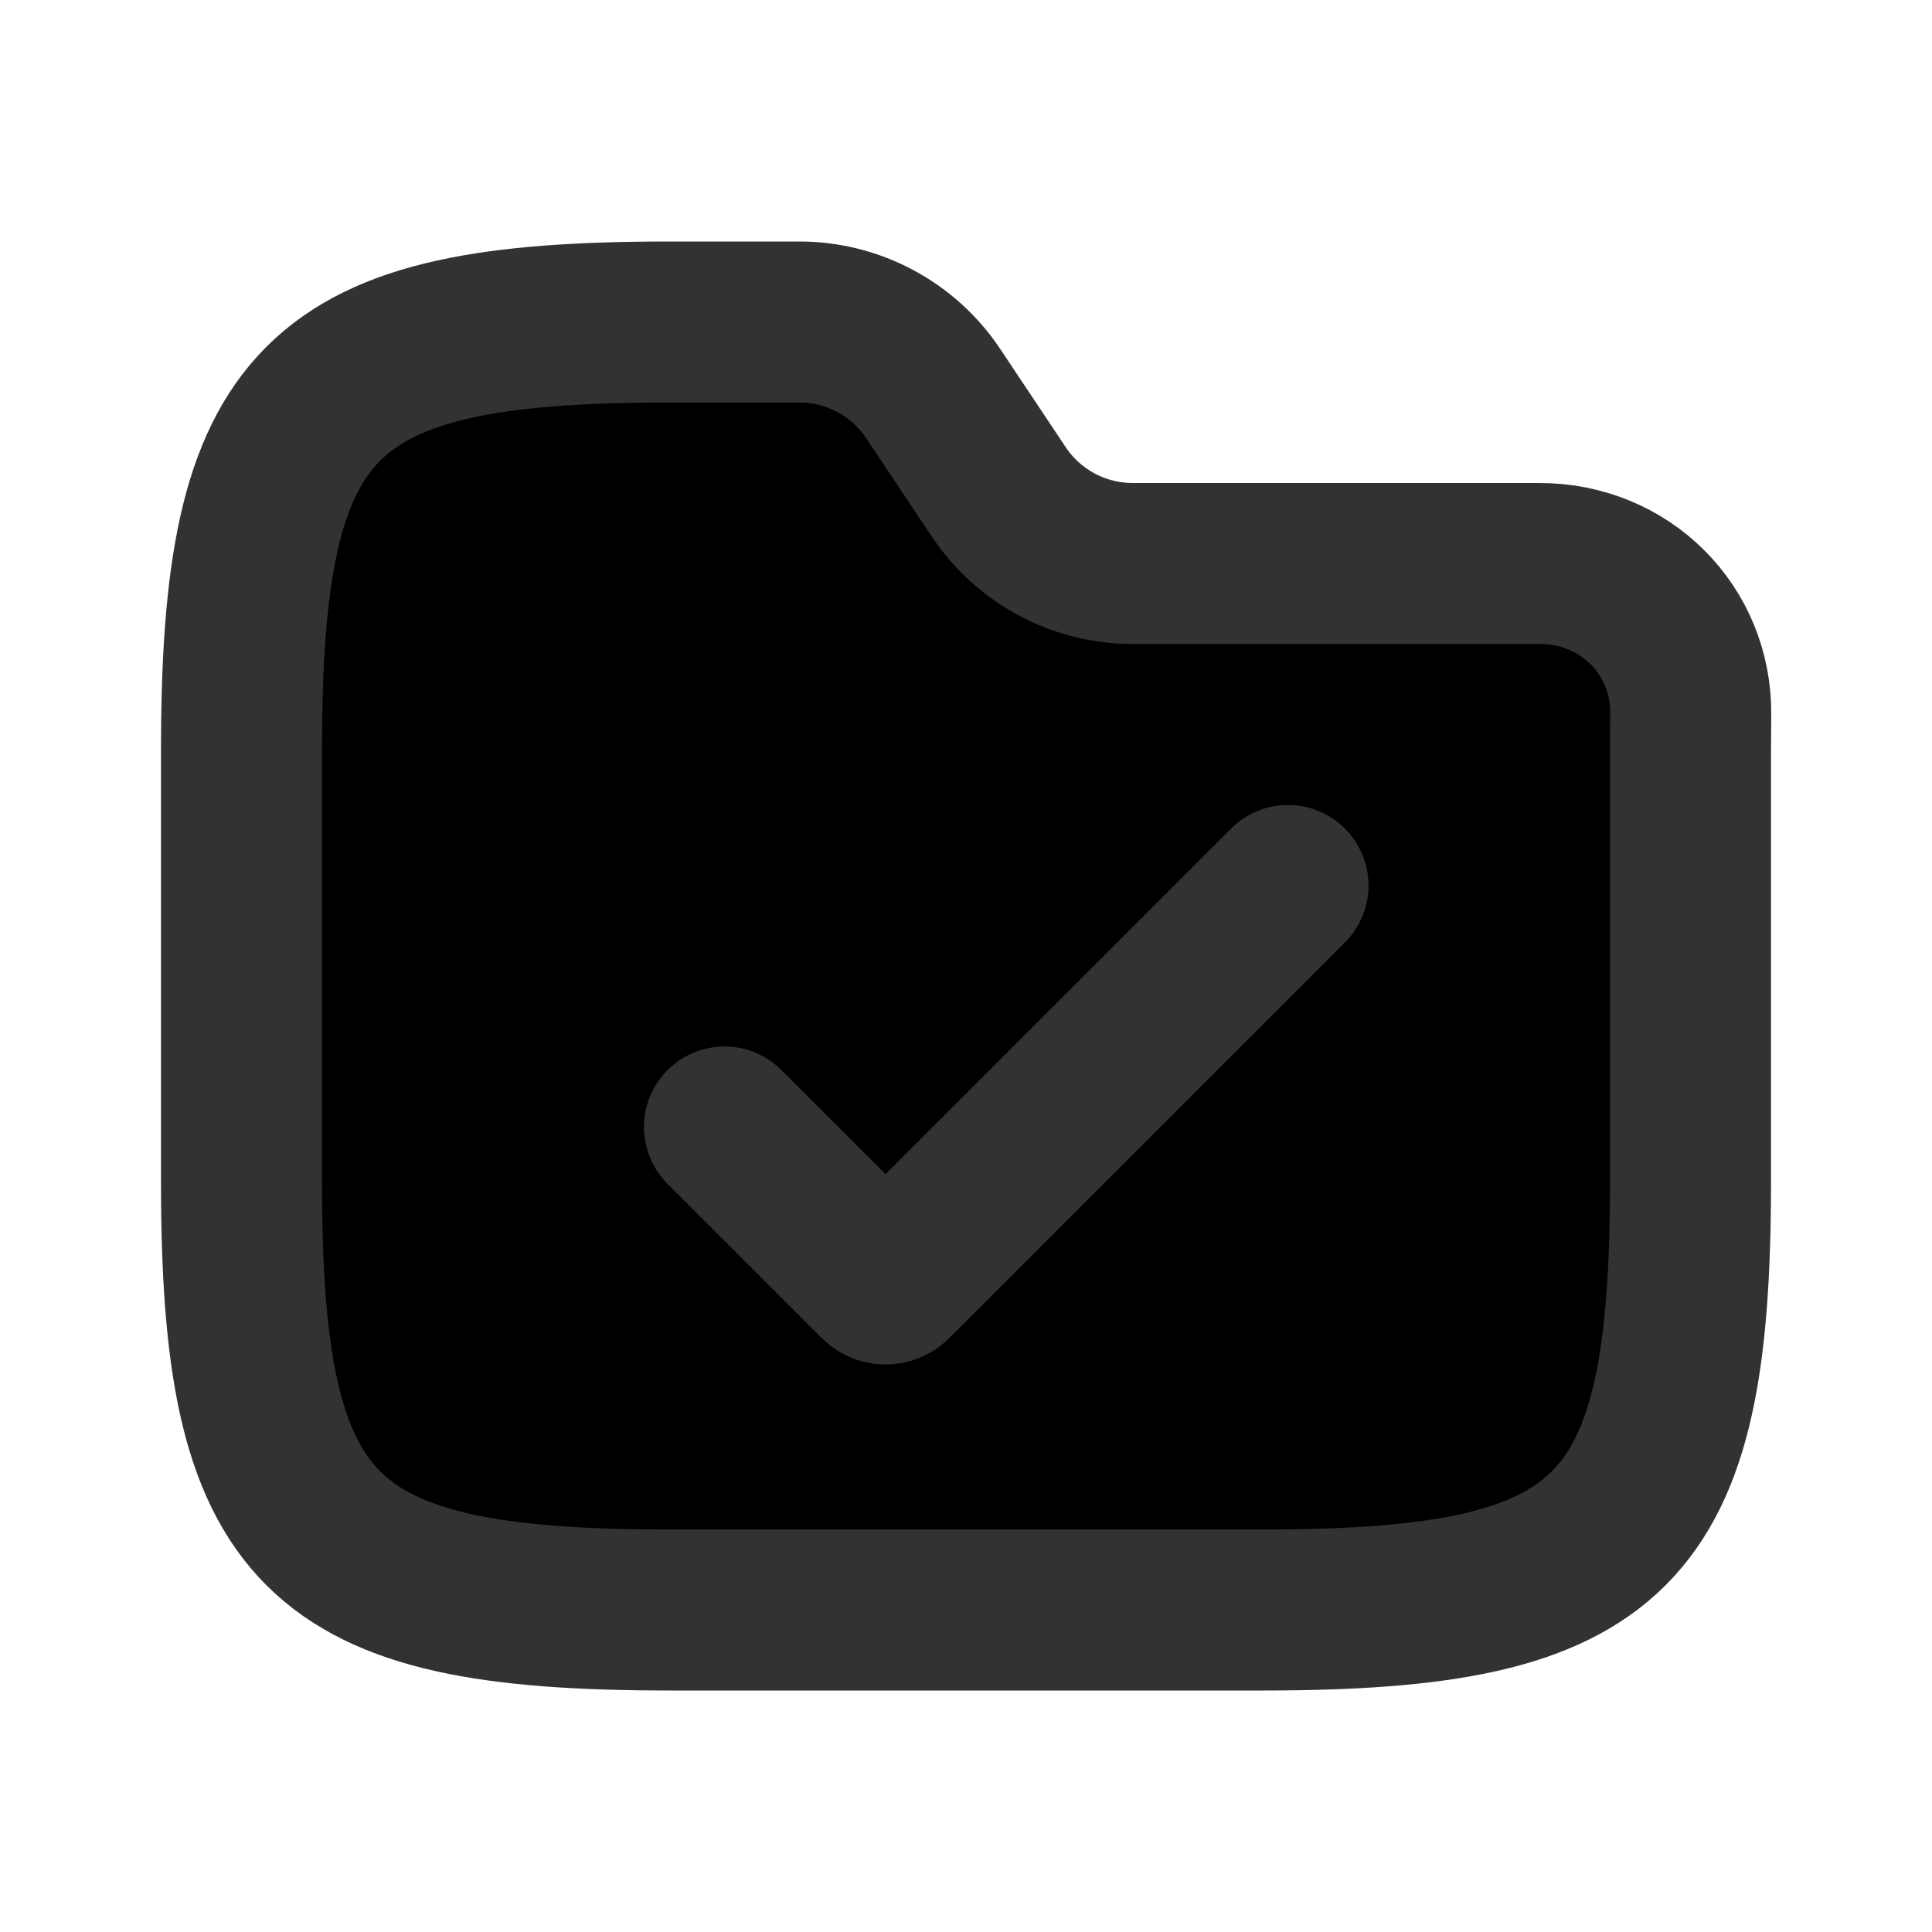 
<svg class="svg-icon" viewBox="0 0 24 24" fill="currentColor" xmlns="http://www.w3.org/2000/svg">
<path d="M3 9.312C3 4.938 3.938 4 8.312 4H9.93C10.598 4 11.223 4.334 11.594 4.891L12.406 6.109C12.777 6.666 13.402 7 14.07 7C15.965 7 17.814 7 19.126 7C20.181 7 21.013 7.821 21.003 8.876C21.001 9.054 21 9.206 21 9.312V14.688C21 19.062 20.062 20 15.688 20H8.312C3.938 20 3 19.062 3 14.688V9.312Z" stroke="#323232" stroke-width="2"/>
<path d="M9 14L10.915 15.915V15.915C10.962 15.962 11.038 15.962 11.085 15.915V15.915L16 11" stroke="#323232" stroke-width="2" stroke-linecap="round" stroke-linejoin="round"/>
</svg>